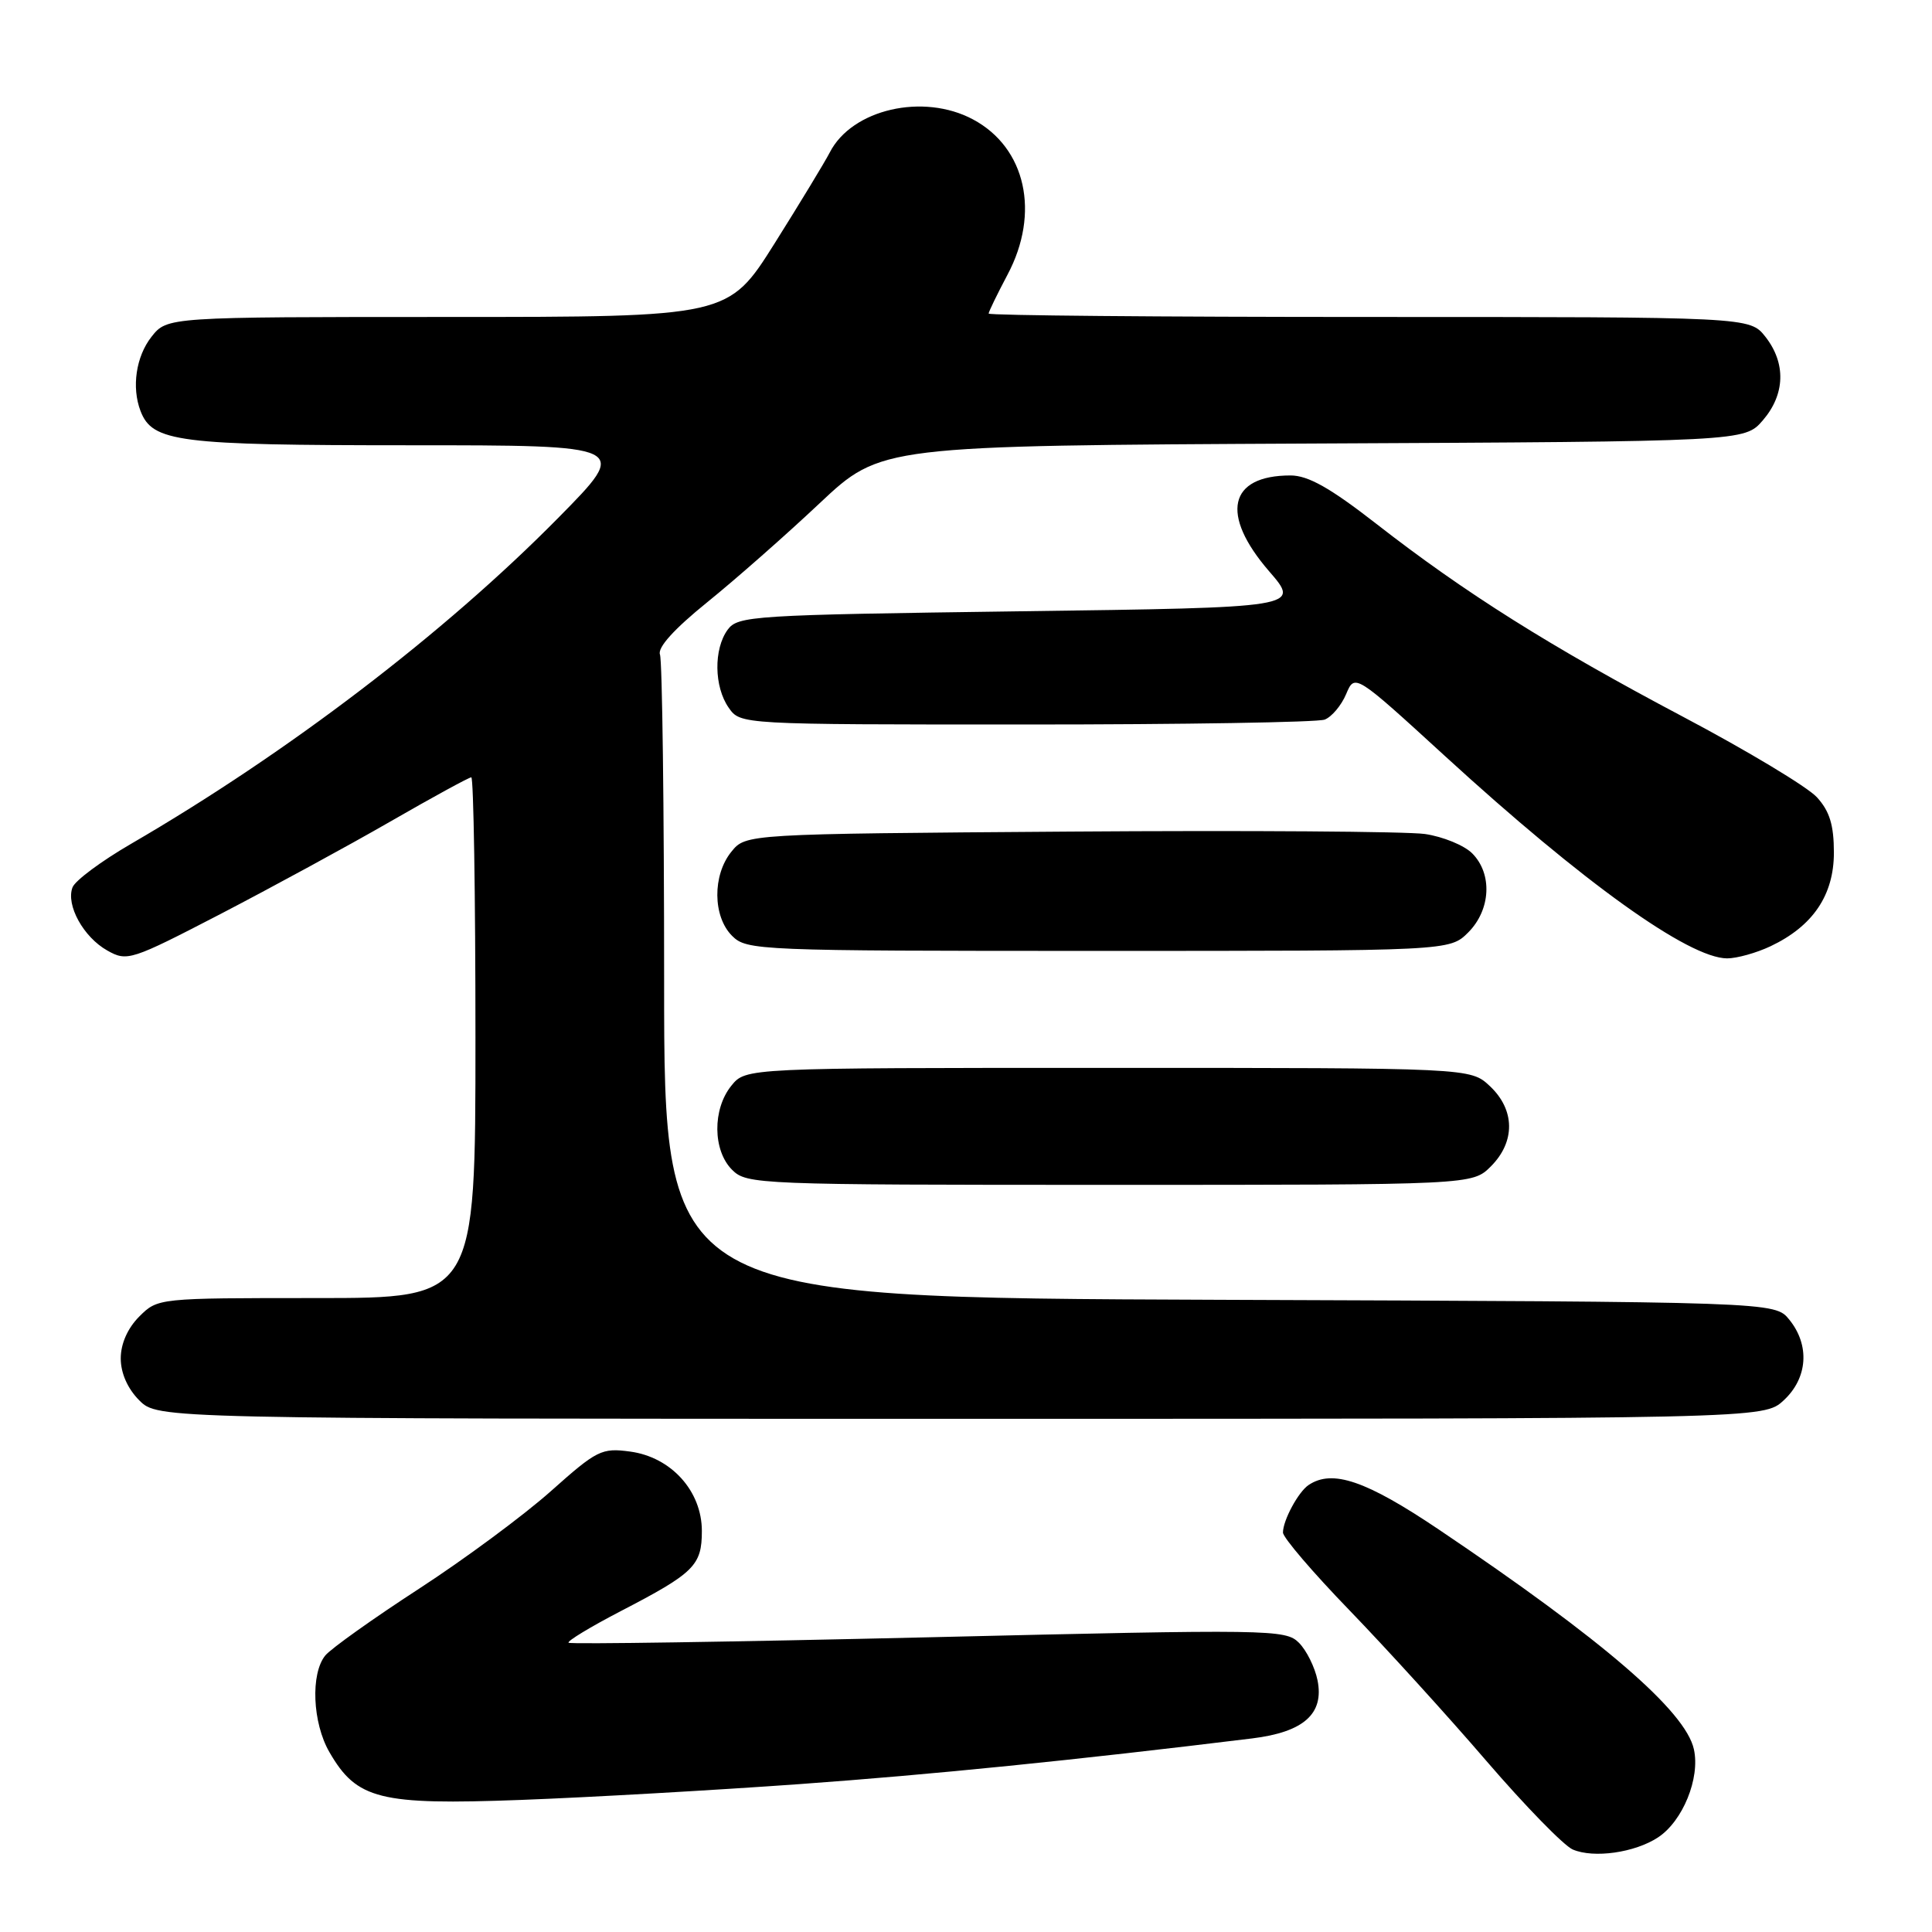 <?xml version="1.0" encoding="UTF-8" standalone="no"?>
<!DOCTYPE svg PUBLIC "-//W3C//DTD SVG 1.1//EN" "http://www.w3.org/Graphics/SVG/1.1/DTD/svg11.dtd" >
<svg xmlns="http://www.w3.org/2000/svg" xmlns:xlink="http://www.w3.org/1999/xlink" version="1.1" viewBox="0 0 256 256">
 <g >
 <path fill="currentColor"
d=" M 219.69 243.47 C 222.97 241.32 225.30 235.62 224.45 231.79 C 223.34 226.73 212.40 217.31 190.62 202.65 C 181.00 196.18 176.55 194.66 173.40 196.77 C 172.04 197.67 170.00 201.45 170.00 203.07 C 170.00 203.73 173.97 208.37 178.82 213.38 C 183.67 218.40 191.84 227.38 196.96 233.34 C 202.09 239.30 207.24 244.58 208.40 245.07 C 211.18 246.26 216.61 245.49 219.69 243.47 Z  M 106.00 236.40 C 123.50 235.14 142.33 233.24 165.91 230.35 C 172.75 229.51 175.47 227.09 174.58 222.65 C 174.23 220.92 173.12 218.68 172.11 217.67 C 170.34 215.90 168.40 215.87 123.00 216.95 C 97.01 217.56 75.56 217.89 75.34 217.67 C 75.12 217.46 78.22 215.58 82.22 213.50 C 92.00 208.43 93.00 207.44 93.00 202.86 C 93.00 197.57 88.93 193.07 83.49 192.34 C 79.72 191.83 79.09 192.15 72.99 197.59 C 69.42 200.77 61.55 206.60 55.50 210.53 C 49.45 214.46 43.88 218.43 43.11 219.35 C 41.13 221.76 41.40 228.29 43.65 232.17 C 47.27 238.44 50.30 239.20 69.00 238.50 C 78.08 238.16 94.72 237.21 106.00 236.40 Z  M 236.35 185.55 C 239.54 182.60 239.84 178.25 237.09 174.86 C 235.18 172.50 235.18 172.50 161.59 172.23 C 88.00 171.96 88.00 171.96 88.00 130.06 C 88.00 107.02 87.75 87.52 87.45 86.73 C 87.10 85.81 89.32 83.35 93.70 79.81 C 97.44 76.79 104.15 70.88 108.61 66.68 C 116.73 59.05 116.73 59.05 173.95 58.77 C 231.17 58.50 231.17 58.50 233.59 55.69 C 236.55 52.25 236.67 48.13 233.93 44.63 C 231.85 42.00 231.85 42.00 181.43 42.00 C 153.69 42.00 131.00 41.80 131.00 41.55 C 131.00 41.31 132.13 38.99 133.50 36.40 C 137.85 28.22 135.94 19.58 128.94 15.83 C 122.35 12.29 112.88 14.47 109.95 20.20 C 109.30 21.46 106.01 26.89 102.64 32.25 C 96.50 42.00 96.50 42.00 59.32 42.00 C 22.15 42.00 22.15 42.00 20.07 44.63 C 18.02 47.24 17.42 51.32 18.62 54.46 C 20.20 58.57 23.55 59.00 54.18 59.00 C 83.46 59.00 83.46 59.00 73.98 68.61 C 58.92 83.88 38.16 99.73 17.37 111.81 C 13.44 114.09 9.95 116.68 9.61 117.58 C 8.71 119.92 11.06 124.18 14.22 125.95 C 16.85 127.43 17.35 127.26 29.22 121.11 C 35.97 117.60 46.09 112.10 51.70 108.87 C 57.31 105.64 62.14 103.00 62.45 103.00 C 62.75 103.00 63.00 118.53 63.00 137.50 C 63.00 172.00 63.00 172.00 41.95 172.00 C 20.94 172.00 20.91 172.00 18.45 174.45 C 16.91 176.00 16.00 178.05 16.00 180.00 C 16.00 181.95 16.91 184.00 18.45 185.55 C 20.91 188.00 20.91 188.00 127.31 188.00 C 233.71 188.00 233.71 188.00 236.35 185.55 Z  M 197.55 154.55 C 200.81 151.28 200.76 147.06 197.42 143.92 C 194.84 141.50 194.84 141.50 146.83 141.50 C 98.82 141.50 98.82 141.50 96.91 143.86 C 94.39 146.97 94.44 152.44 97.00 155.00 C 98.94 156.94 100.33 157.00 147.05 157.00 C 195.09 157.00 195.09 157.00 197.55 154.55 Z  M 234.61 125.38 C 240.22 122.72 243.00 118.61 243.00 112.98 C 243.00 109.33 242.44 107.49 240.75 105.64 C 239.51 104.28 231.53 99.48 223.00 94.97 C 205.38 85.65 194.12 78.57 182.32 69.37 C 176.24 64.64 173.33 63.00 171.00 63.00 C 162.80 63.00 161.65 68.16 168.16 75.69 C 172.33 80.50 172.33 80.50 135.08 81.00 C 99.68 81.48 97.77 81.60 96.42 83.44 C 94.55 86.00 94.61 91.00 96.56 93.78 C 98.11 96.00 98.11 96.00 135.97 96.00 C 156.80 96.00 174.60 95.71 175.53 95.35 C 176.46 94.99 177.74 93.47 178.37 91.97 C 179.52 89.25 179.52 89.25 191.51 100.22 C 209.79 116.95 223.76 126.96 228.85 126.99 C 230.14 126.99 232.73 126.27 234.61 125.38 Z  M 194.55 123.55 C 197.54 120.55 197.78 115.78 195.07 113.07 C 194.01 112.01 191.20 110.86 188.82 110.51 C 186.44 110.17 165.22 110.02 141.66 110.19 C 98.82 110.50 98.82 110.50 96.91 112.86 C 94.39 115.97 94.44 121.44 97.00 124.00 C 98.94 125.94 100.33 126.00 145.55 126.00 C 192.09 126.00 192.09 126.00 194.55 123.55 Z "/>
</g>
</svg>